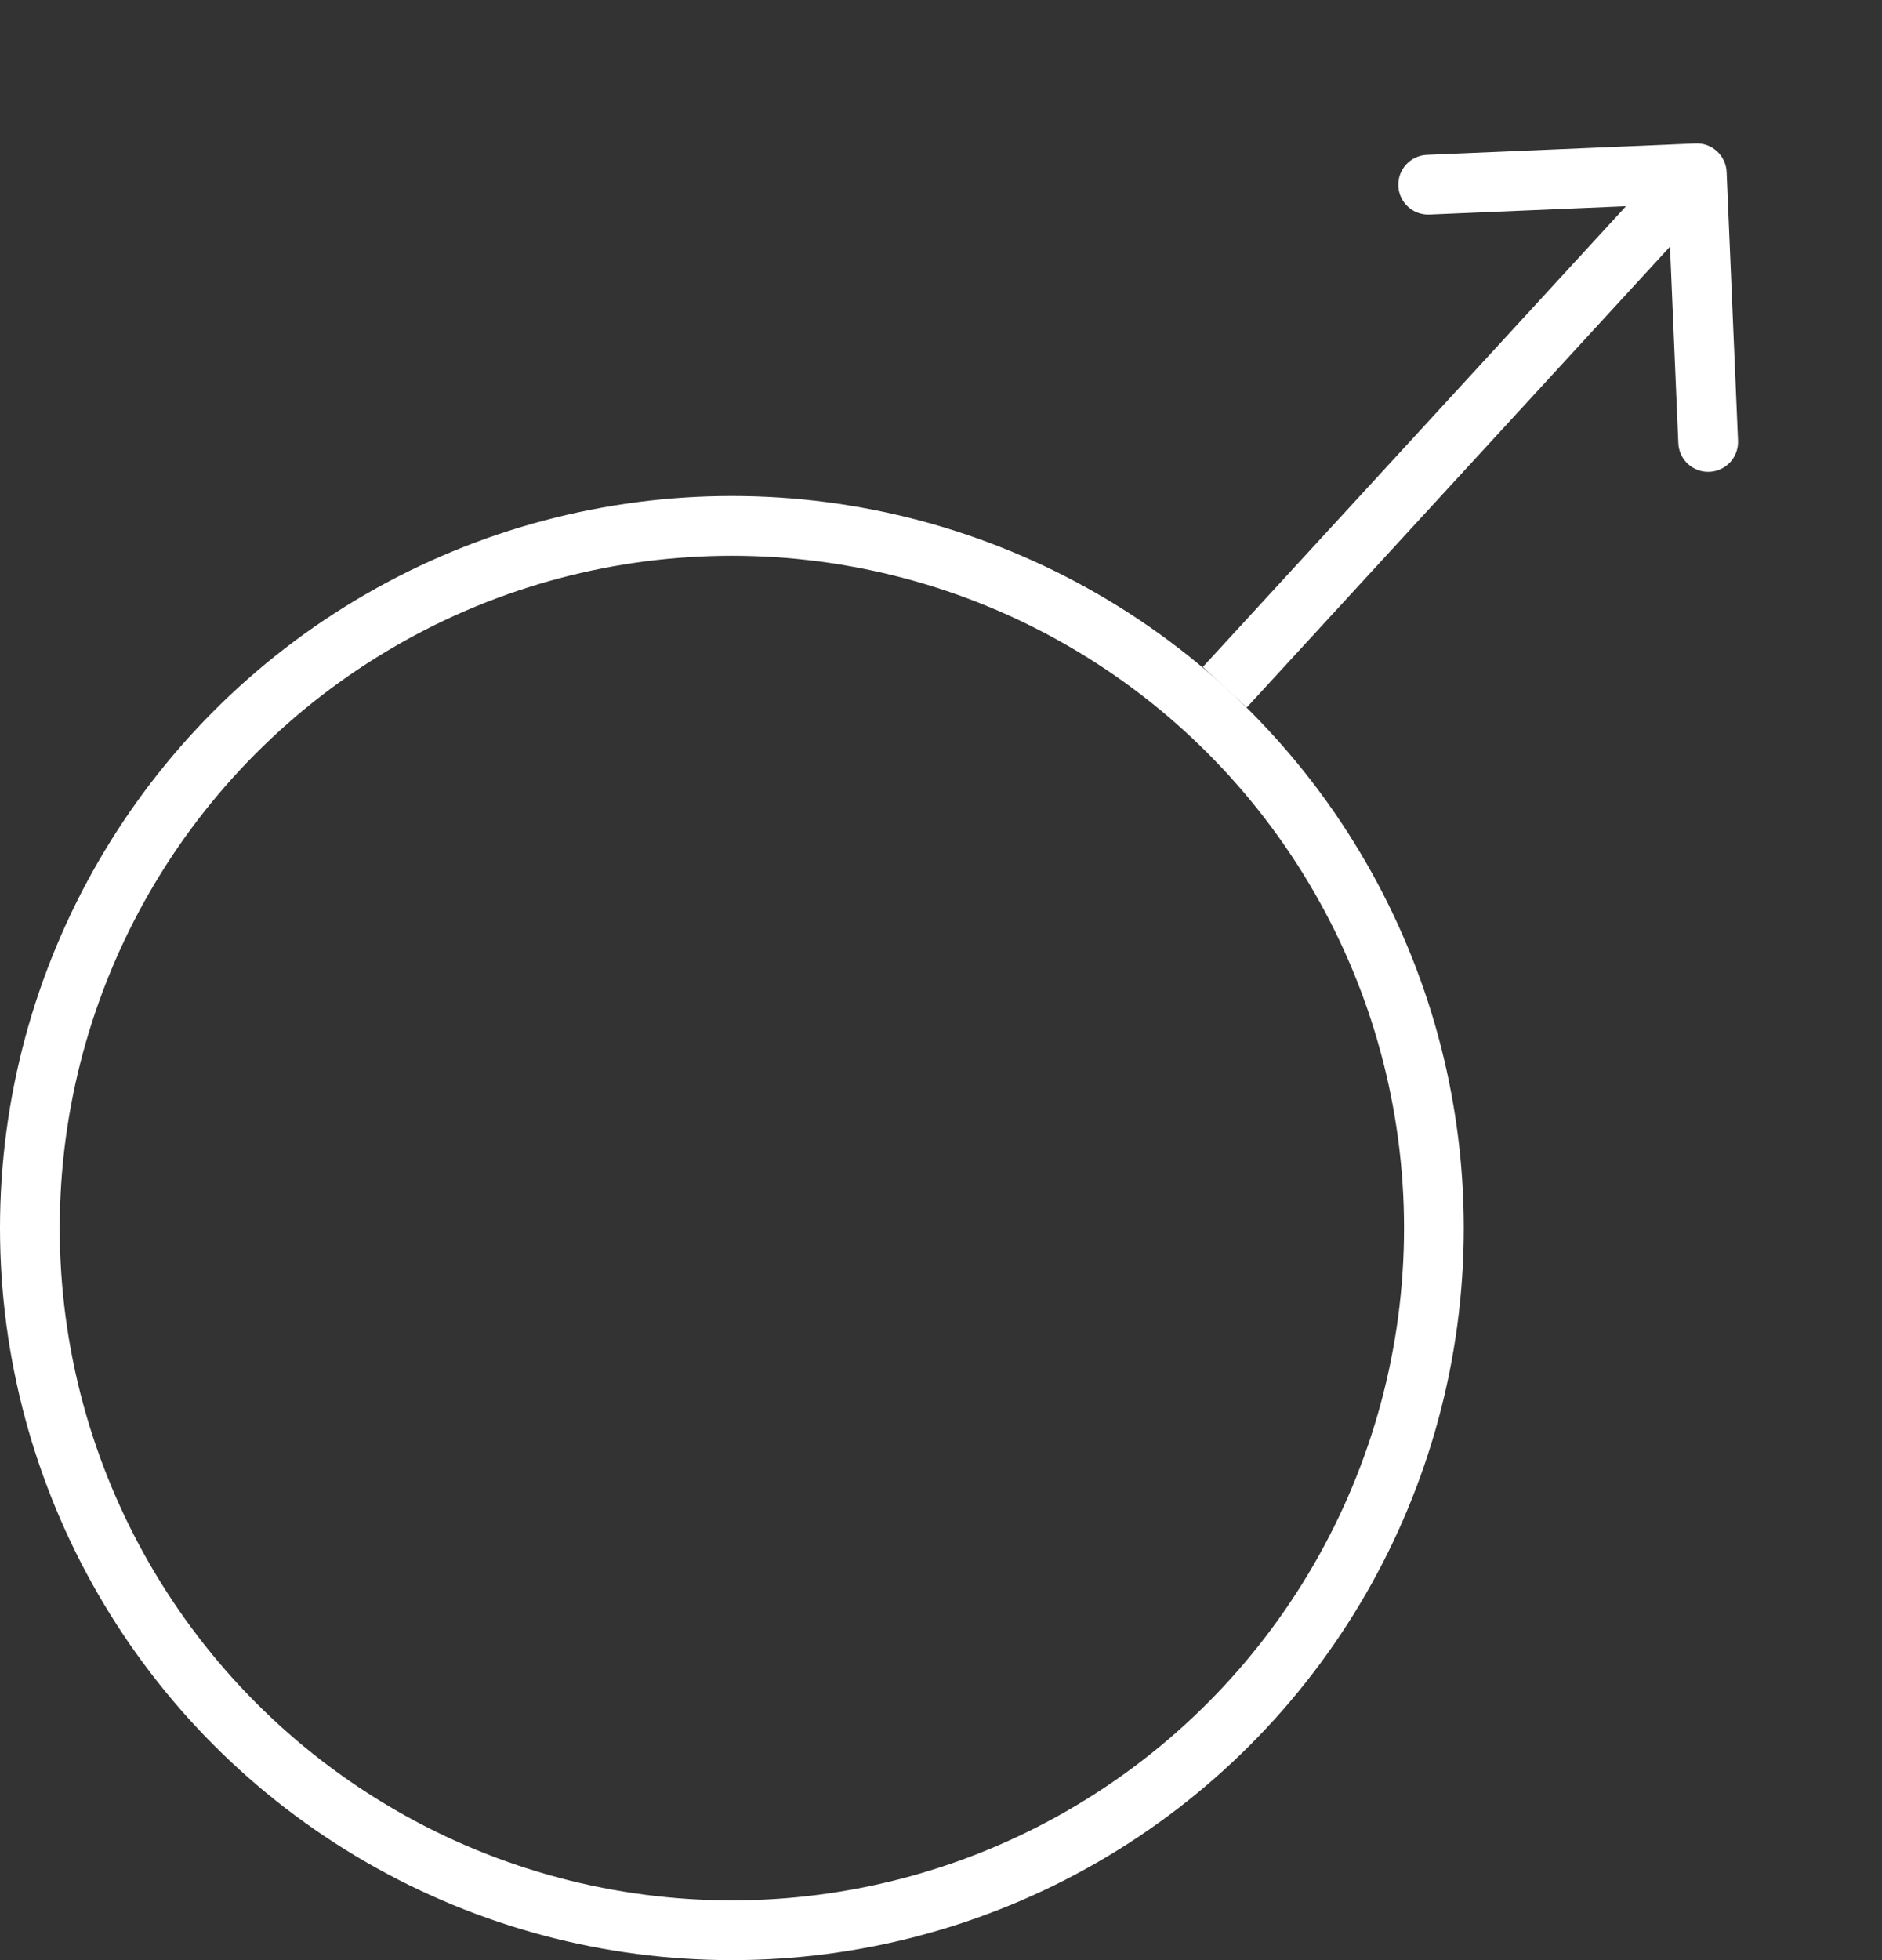 <svg width="315" height="328" viewBox="0 0 315 328" fill="none" xmlns="http://www.w3.org/2000/svg">
<rect x="0" y="0" width="315" height="328" fill="#333333" stroke="none"/>
<circle cx="122.5" cy="205.5" r="117.5" stroke="white" stroke-width="10"/>
<path d="M288.996 28.788C288.878 26.029 286.547 23.887 283.788 24.005L238.829 25.912C236.07 26.029 233.928 28.36 234.045 31.119C234.162 33.878 236.493 36.02 239.252 35.903L279.216 34.207L280.912 74.171C281.029 76.93 283.36 79.072 286.119 78.955C288.878 78.838 291.02 76.507 290.903 73.748L288.996 28.788ZM208.682 118.382L287.682 32.383L280.318 25.617L201.318 111.618L208.682 118.382Z" fill="white"/>
</svg>
